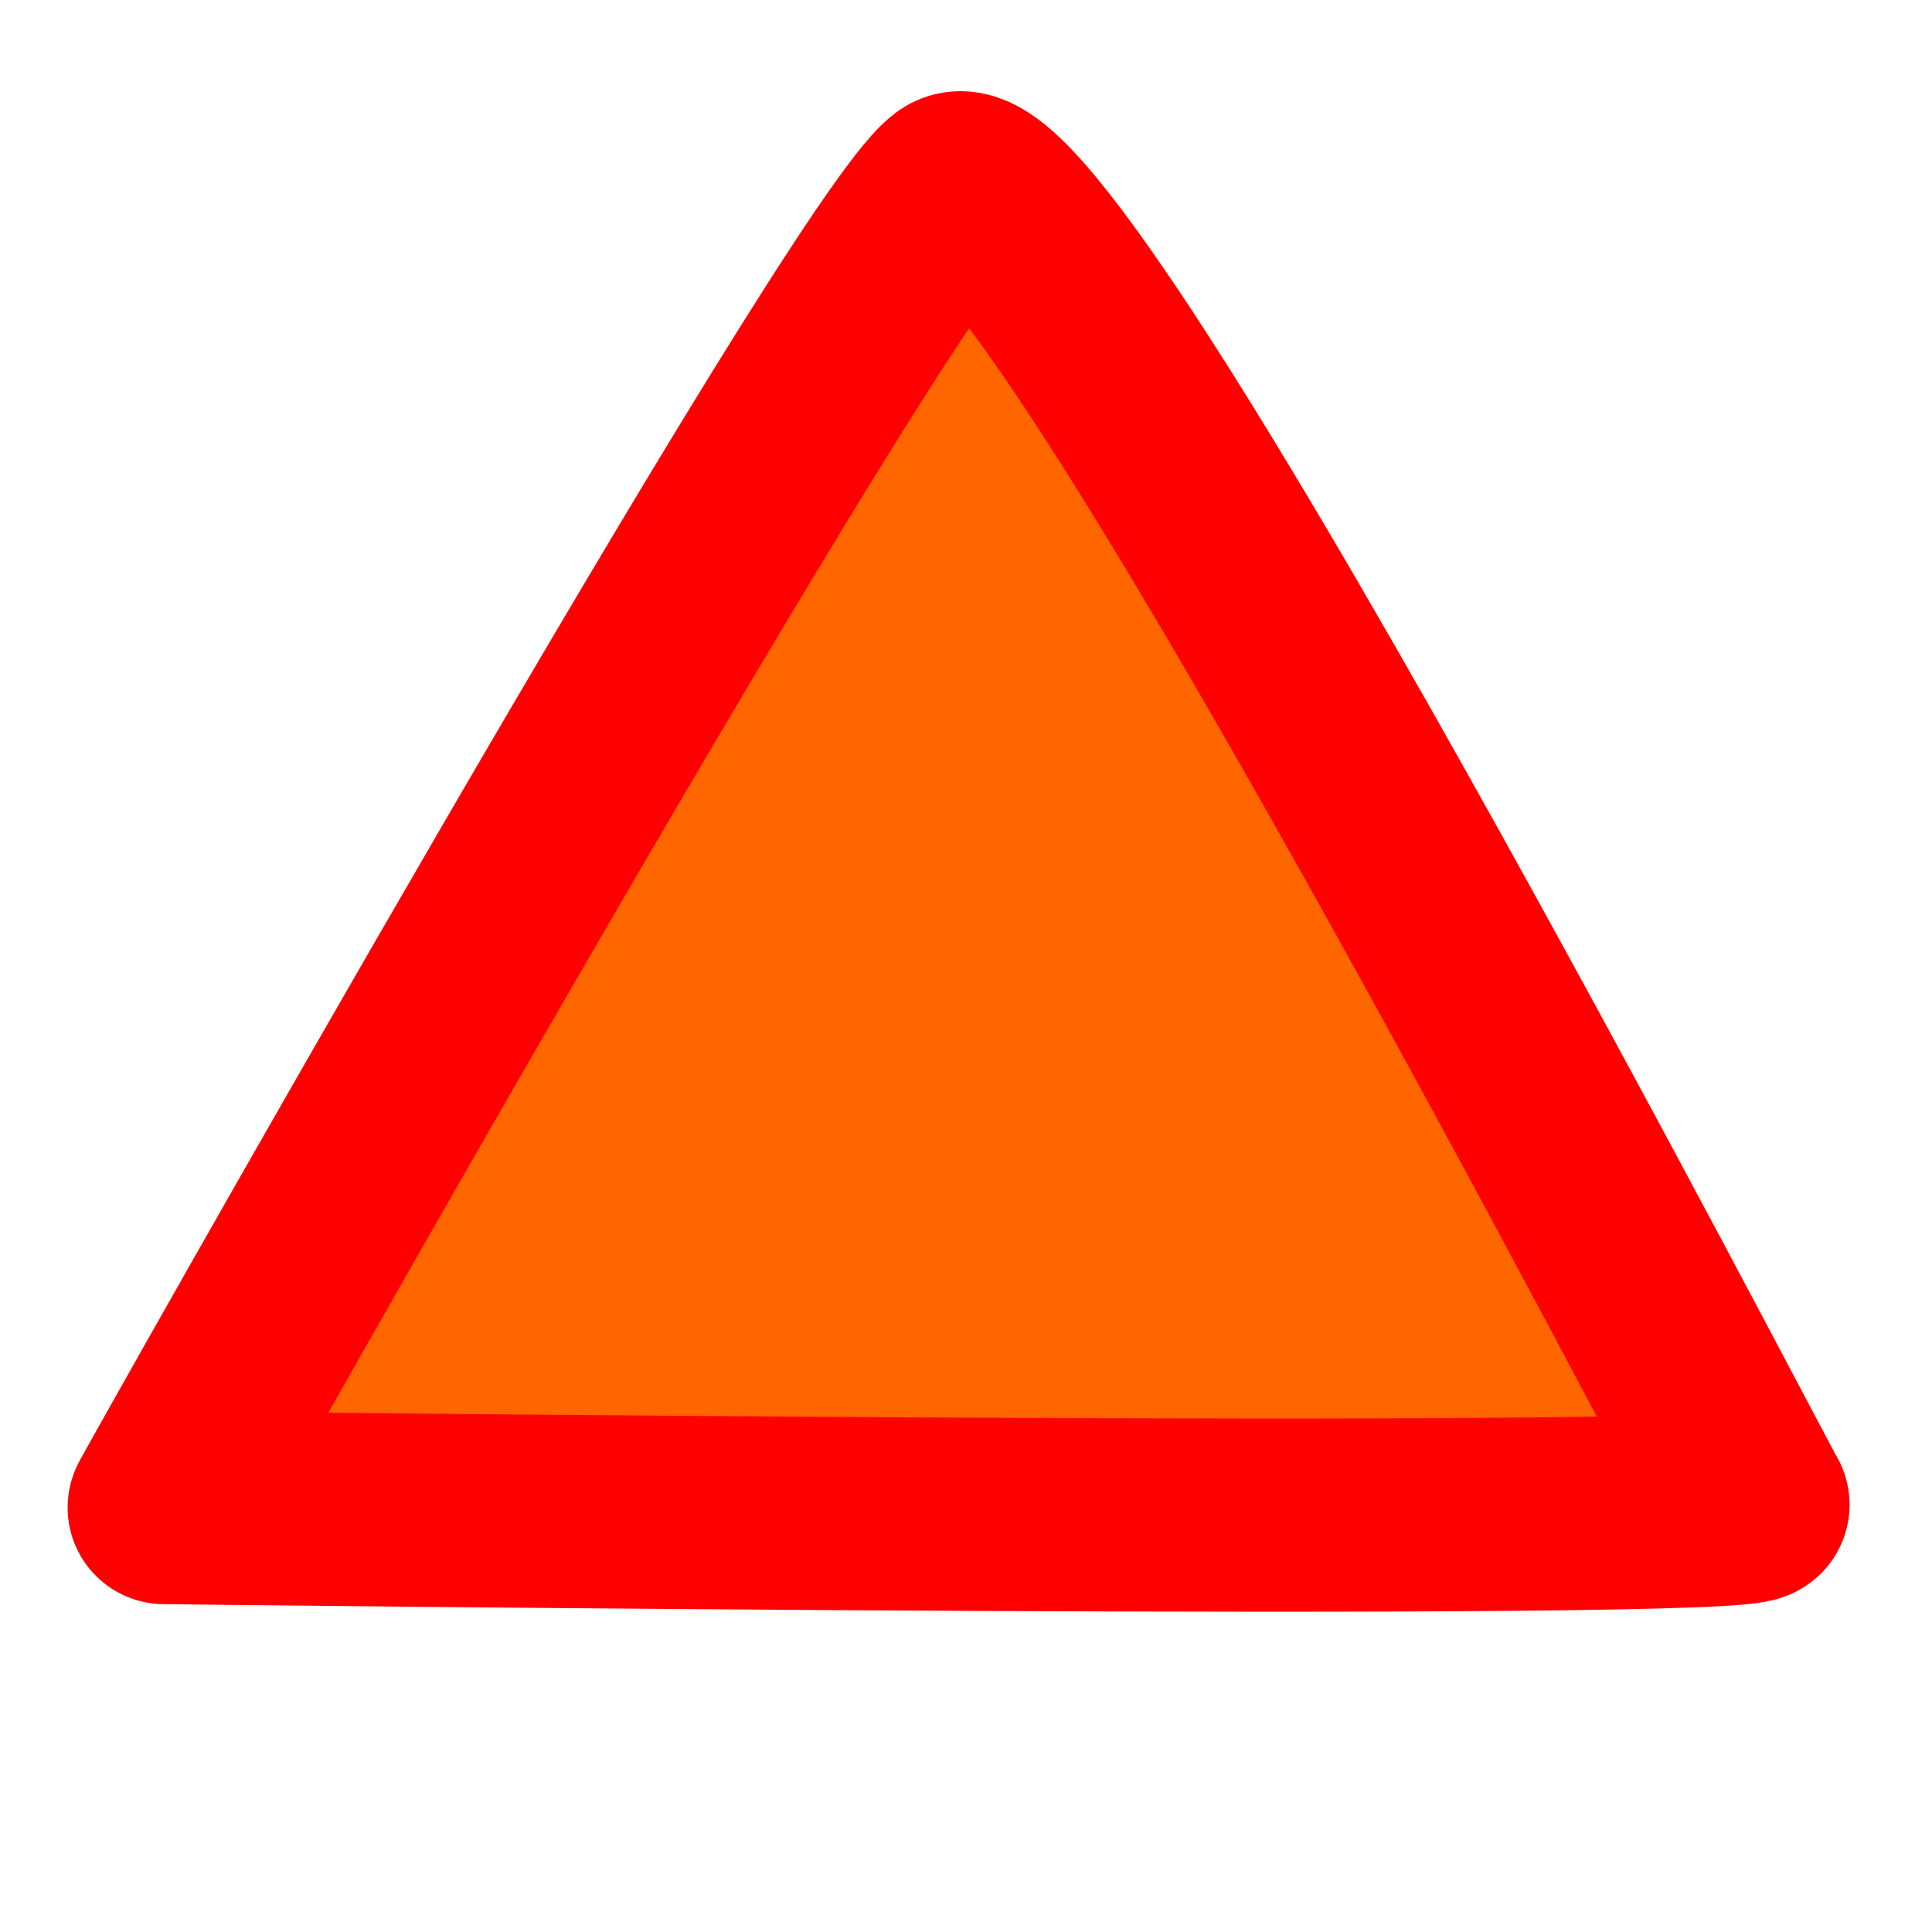 <svg width="10" height="10" xmlns="http://www.w3.org/2000/svg">
 <!-- Created with Method Draw - http://github.com/duopixel/Method-Draw/ -->
 <g>
  <title>node error</title>
  <path stroke="#ff0000" id="svg_13" d="m4.937,0.983c0.441,-0.326 4.063,6.69 4.136,6.804c0.073,0.114 -8.223,0.016 -8.223,0.016c-0.024,0.033 3.647,-6.494 4.087,-6.82z" stroke-width="1.0" fill="#ff6600"/>
 </g>
</svg>